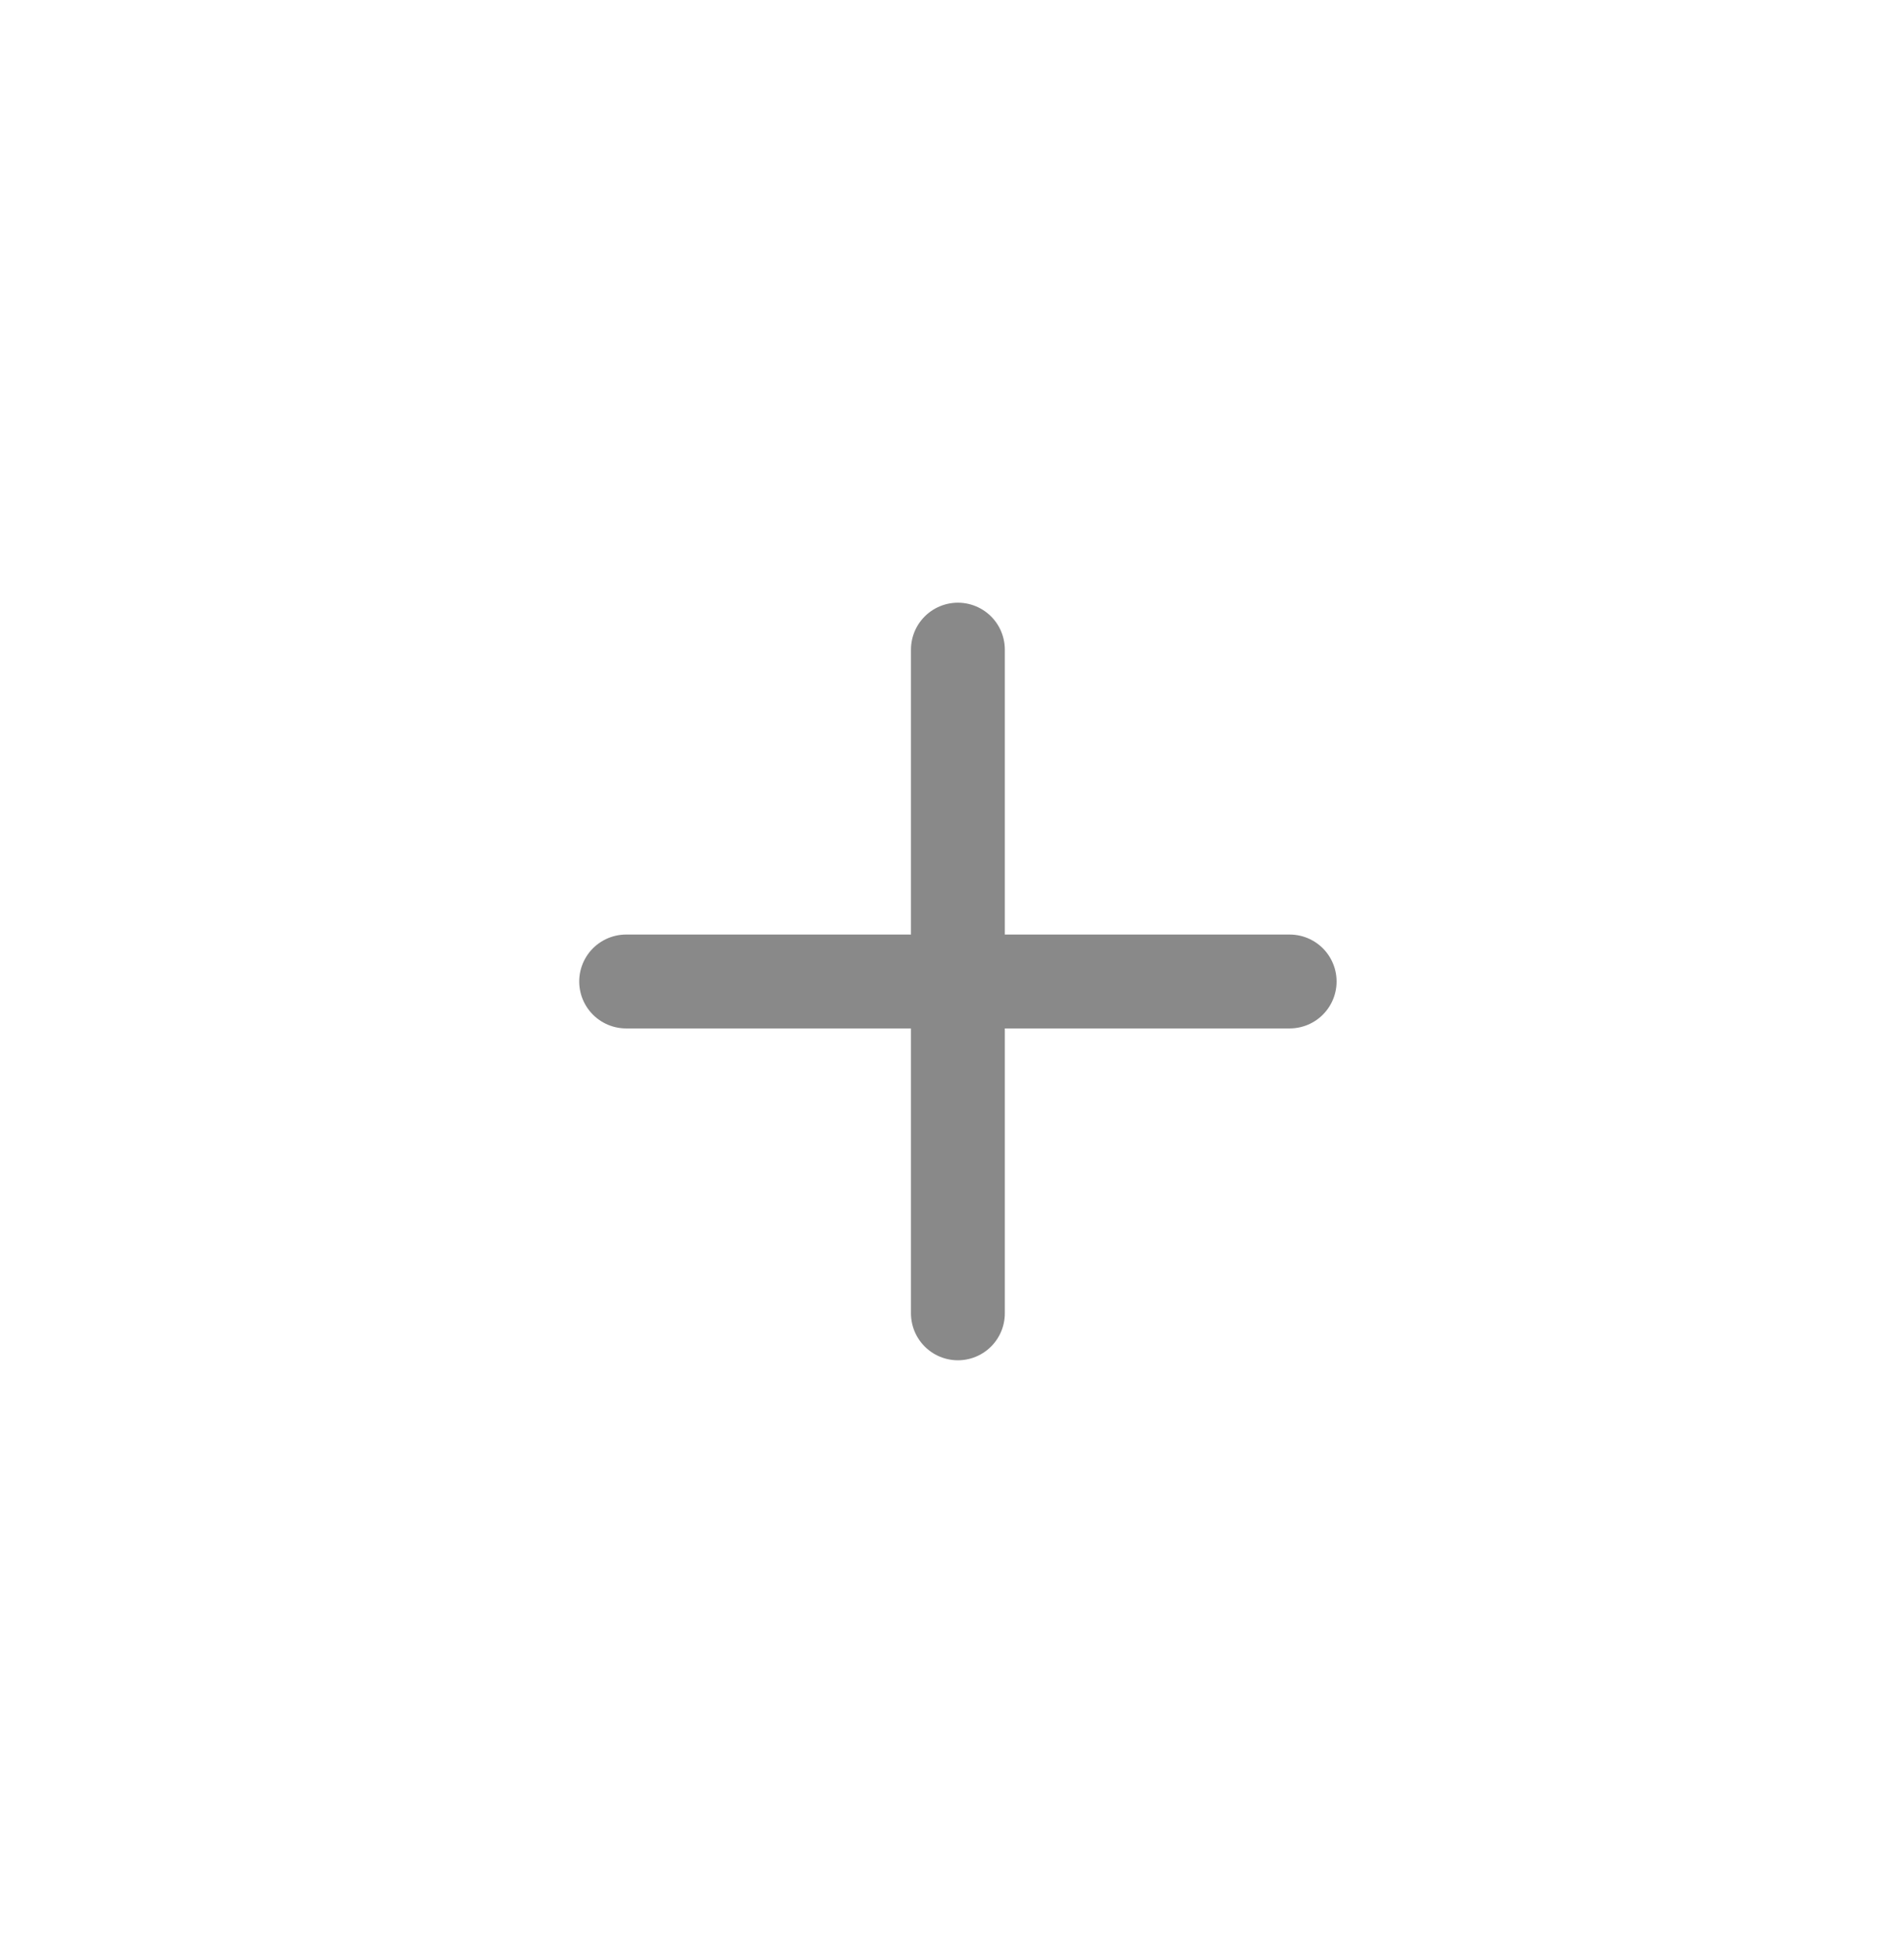 <svg width="41" height="42" viewBox="0 0 41 42" fill="none" xmlns="http://www.w3.org/2000/svg">
<path d="M20.627 13.985V21.129M20.627 28.273V21.129M20.627 21.129L13.483 21.129M20.627 21.129H27.771" stroke="#898989" stroke-width="2.021" stroke-linecap="round" stroke-linejoin="round"/>
</svg>
